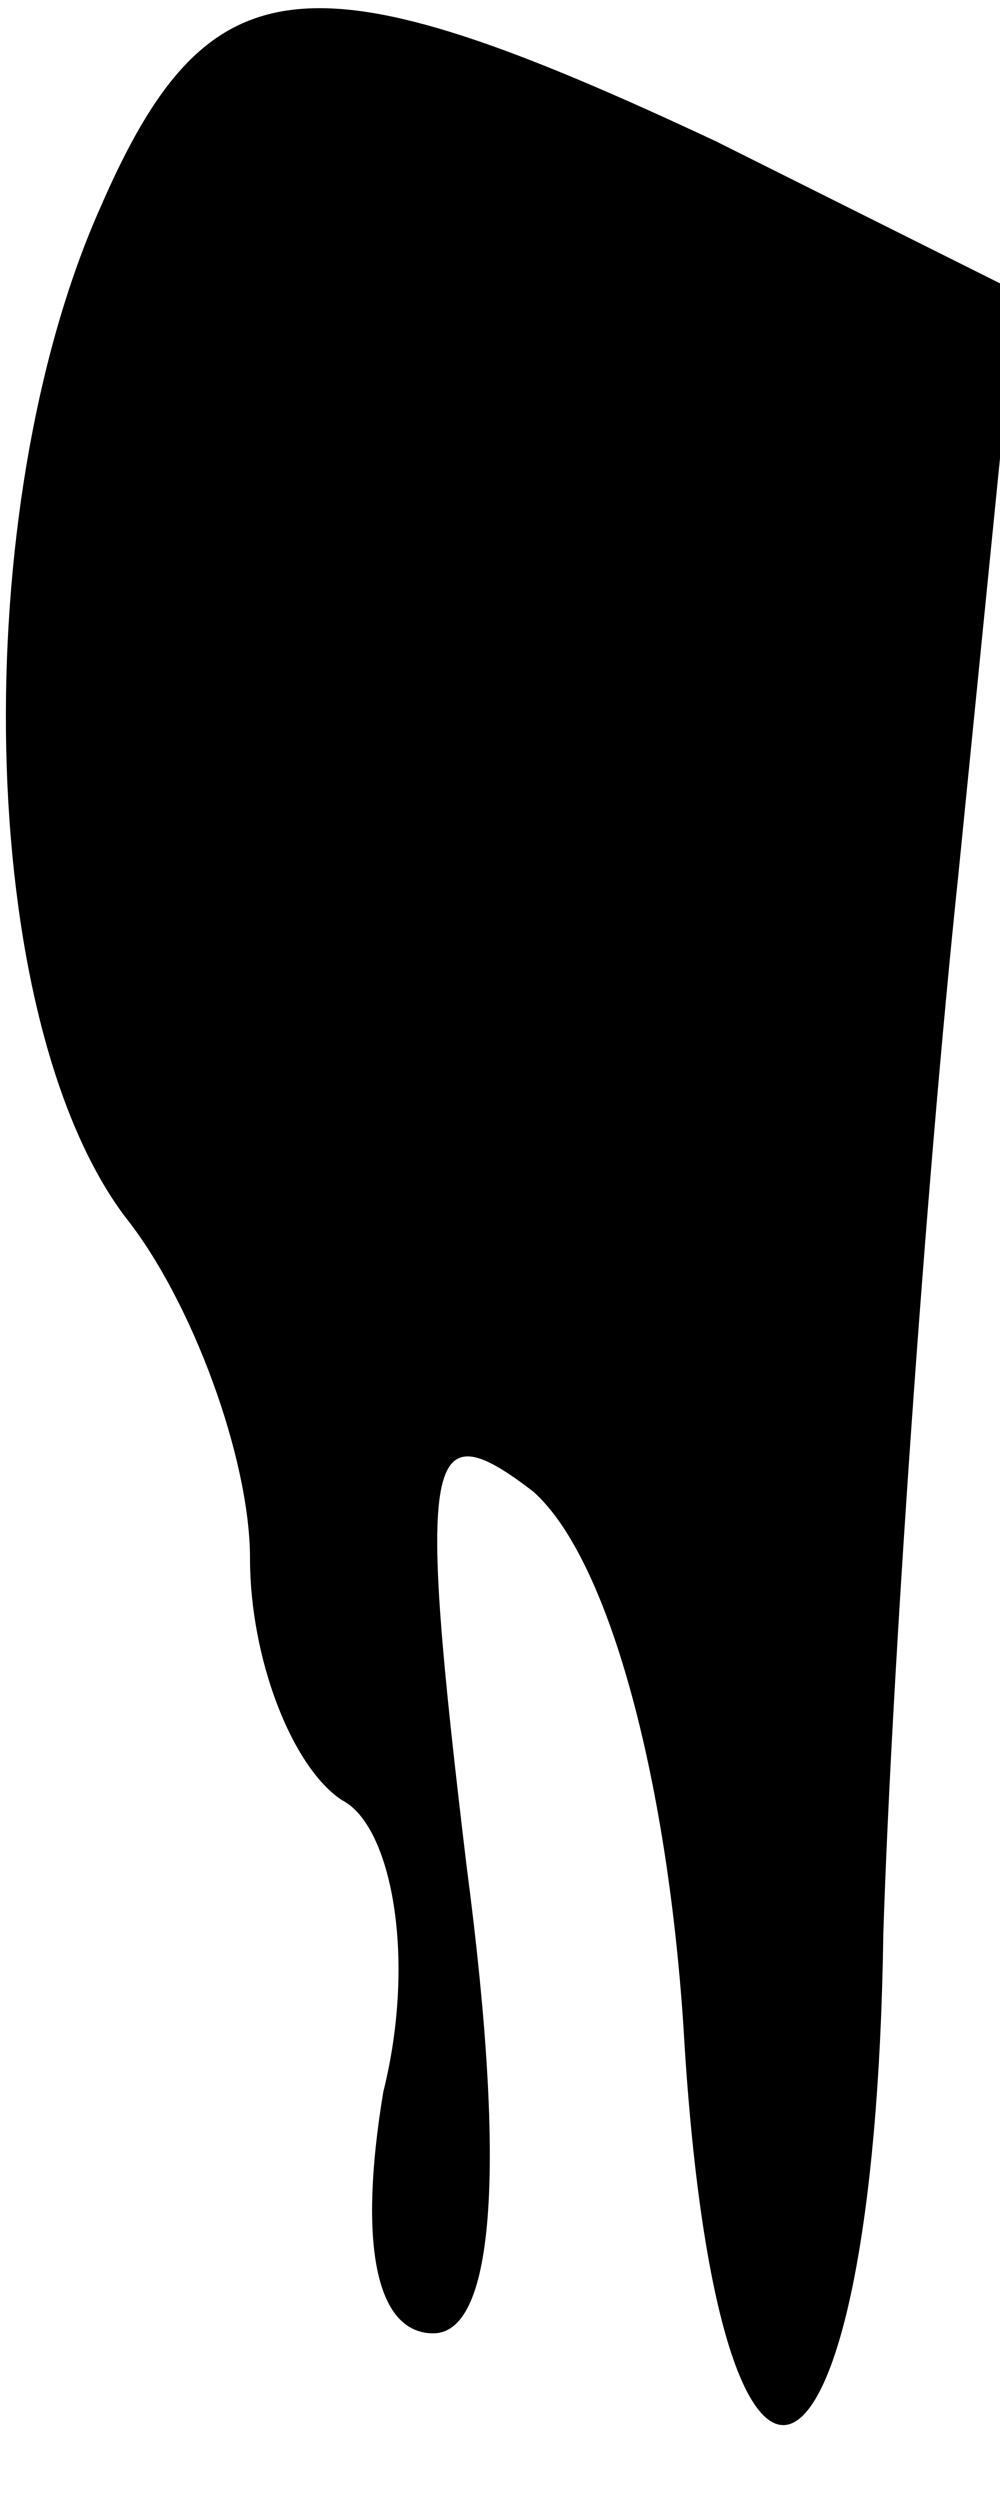 <?xml version="1.0" standalone="no"?>
<!DOCTYPE svg PUBLIC "-//W3C//DTD SVG 20010904//EN"
 "http://www.w3.org/TR/2001/REC-SVG-20010904/DTD/svg10.dtd">
<svg version="1.0" xmlns="http://www.w3.org/2000/svg"
 width="12pt" height="30pt" viewBox="0 0 12 30"
 preserveAspectRatio="xMidYMid meet">
<g transform="translate(0,30) scale(0.1,-0.1)"
fill="#000000" stroke="none">
<path fill="#000000" stroke="none" d="M12 275 c-16 -36 -15 -97 3 -121 8 -10
15 -29 15 -41 0 -12 5 -25 11 -29 6 -3 9 -19 5 -35 -3 -18 -1 -29 6 -29 7 0 9
18 4 56 -6 50 -5 55 8 45 9 -8 16 -34 18 -64 4 -70 23 -61 24 11 1 31 5 89 9
127 l7 70 -36 18 c-49 23 -61 22 -74 -8z"/>
</g>
</svg>
